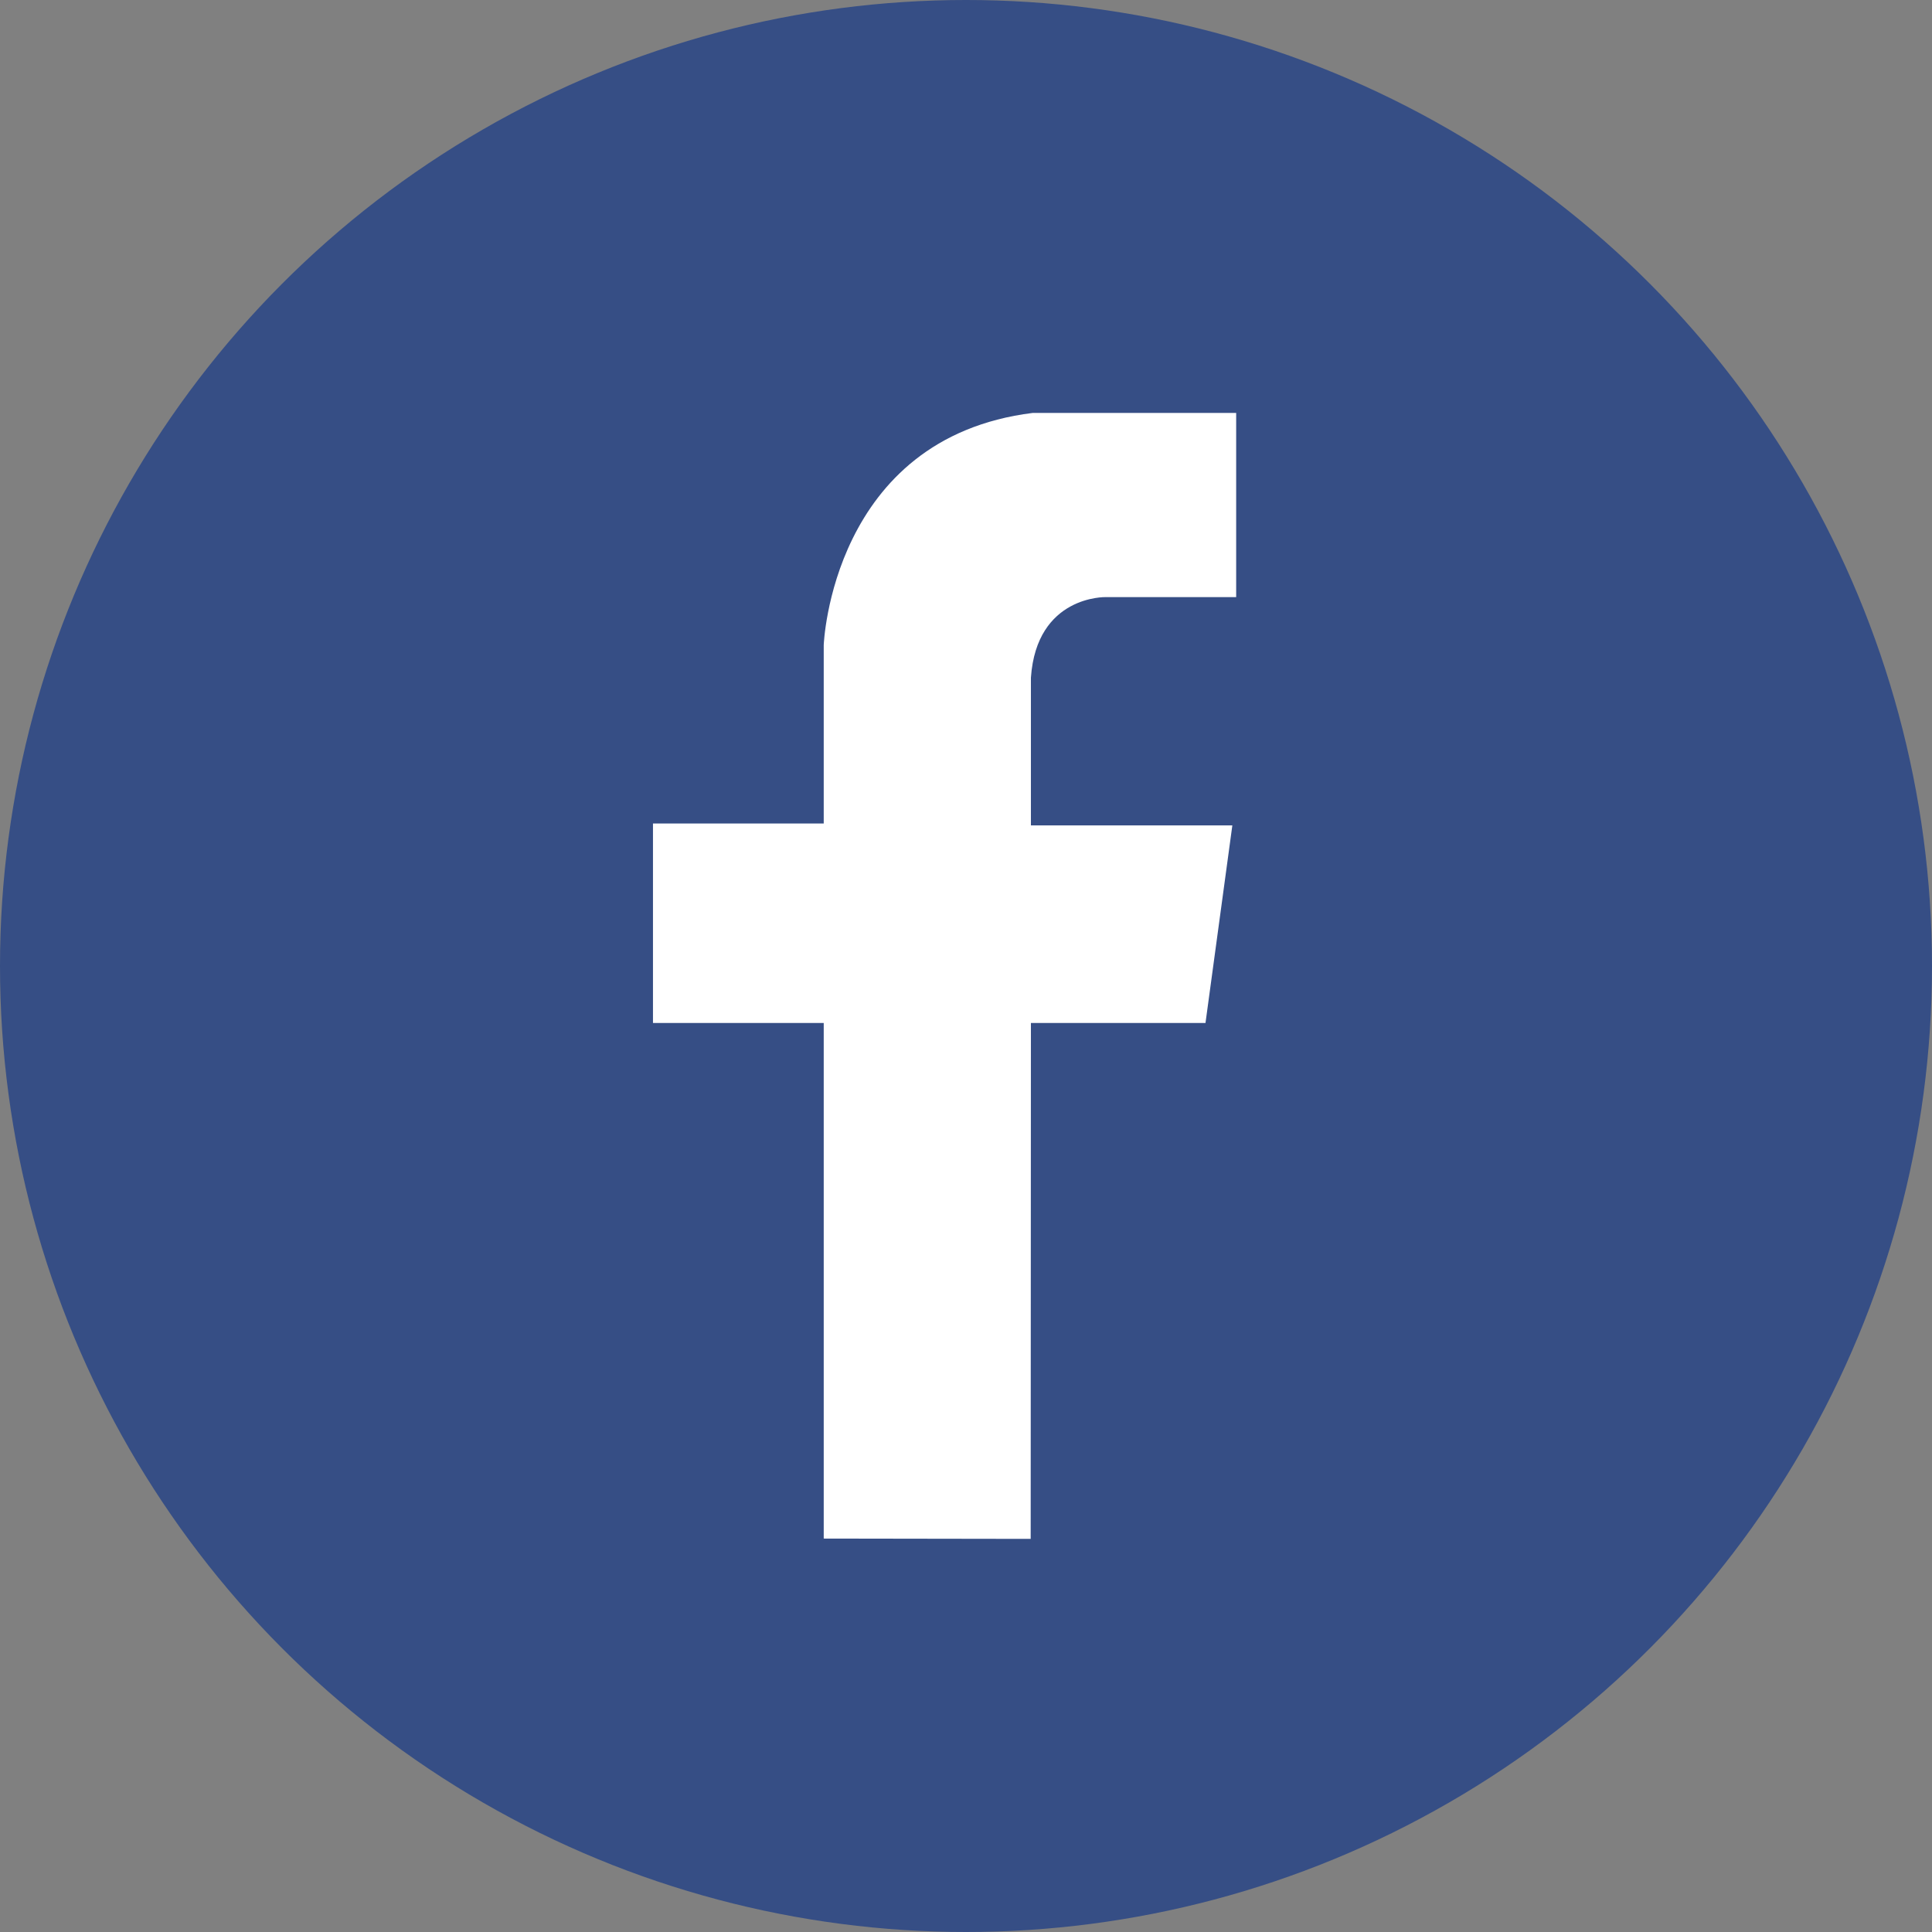<?xml version="1.0" encoding="iso-8859-1"?>
<!-- Generator: Adobe Illustrator 17.0.0, SVG Export Plug-In . SVG Version: 6.00 Build 0)  -->
<svg version="1.2" baseProfile="tiny" id="Capa_1" xmlns="http://www.w3.org/2000/svg" xmlns:xlink="http://www.w3.org/1999/xlink"
	 x="0px" y="0px" width="50px" height="50px" viewBox="0 0 50 50" xml:space="preserve">
<rect x="0" y="0" width="50" height="50" fill="#808080" stroke="none"/>
<g>
	<circle fill="#364E85" cx="25" cy="25" r="25"/>
	<path fill="#FFFFFF" d="M21.318,39.818V26.475h-4.419v-5.163h4.419v-4.618c0,0,0.199-5.362,5.412-6.008h5.262v4.767h-3.376
		c0,0-1.788-0.05-1.936,2.085v3.823h5.213l-0.695,5.114H26.68l-0.006,13.351L21.318,39.818z"/>
</g>
</svg>
